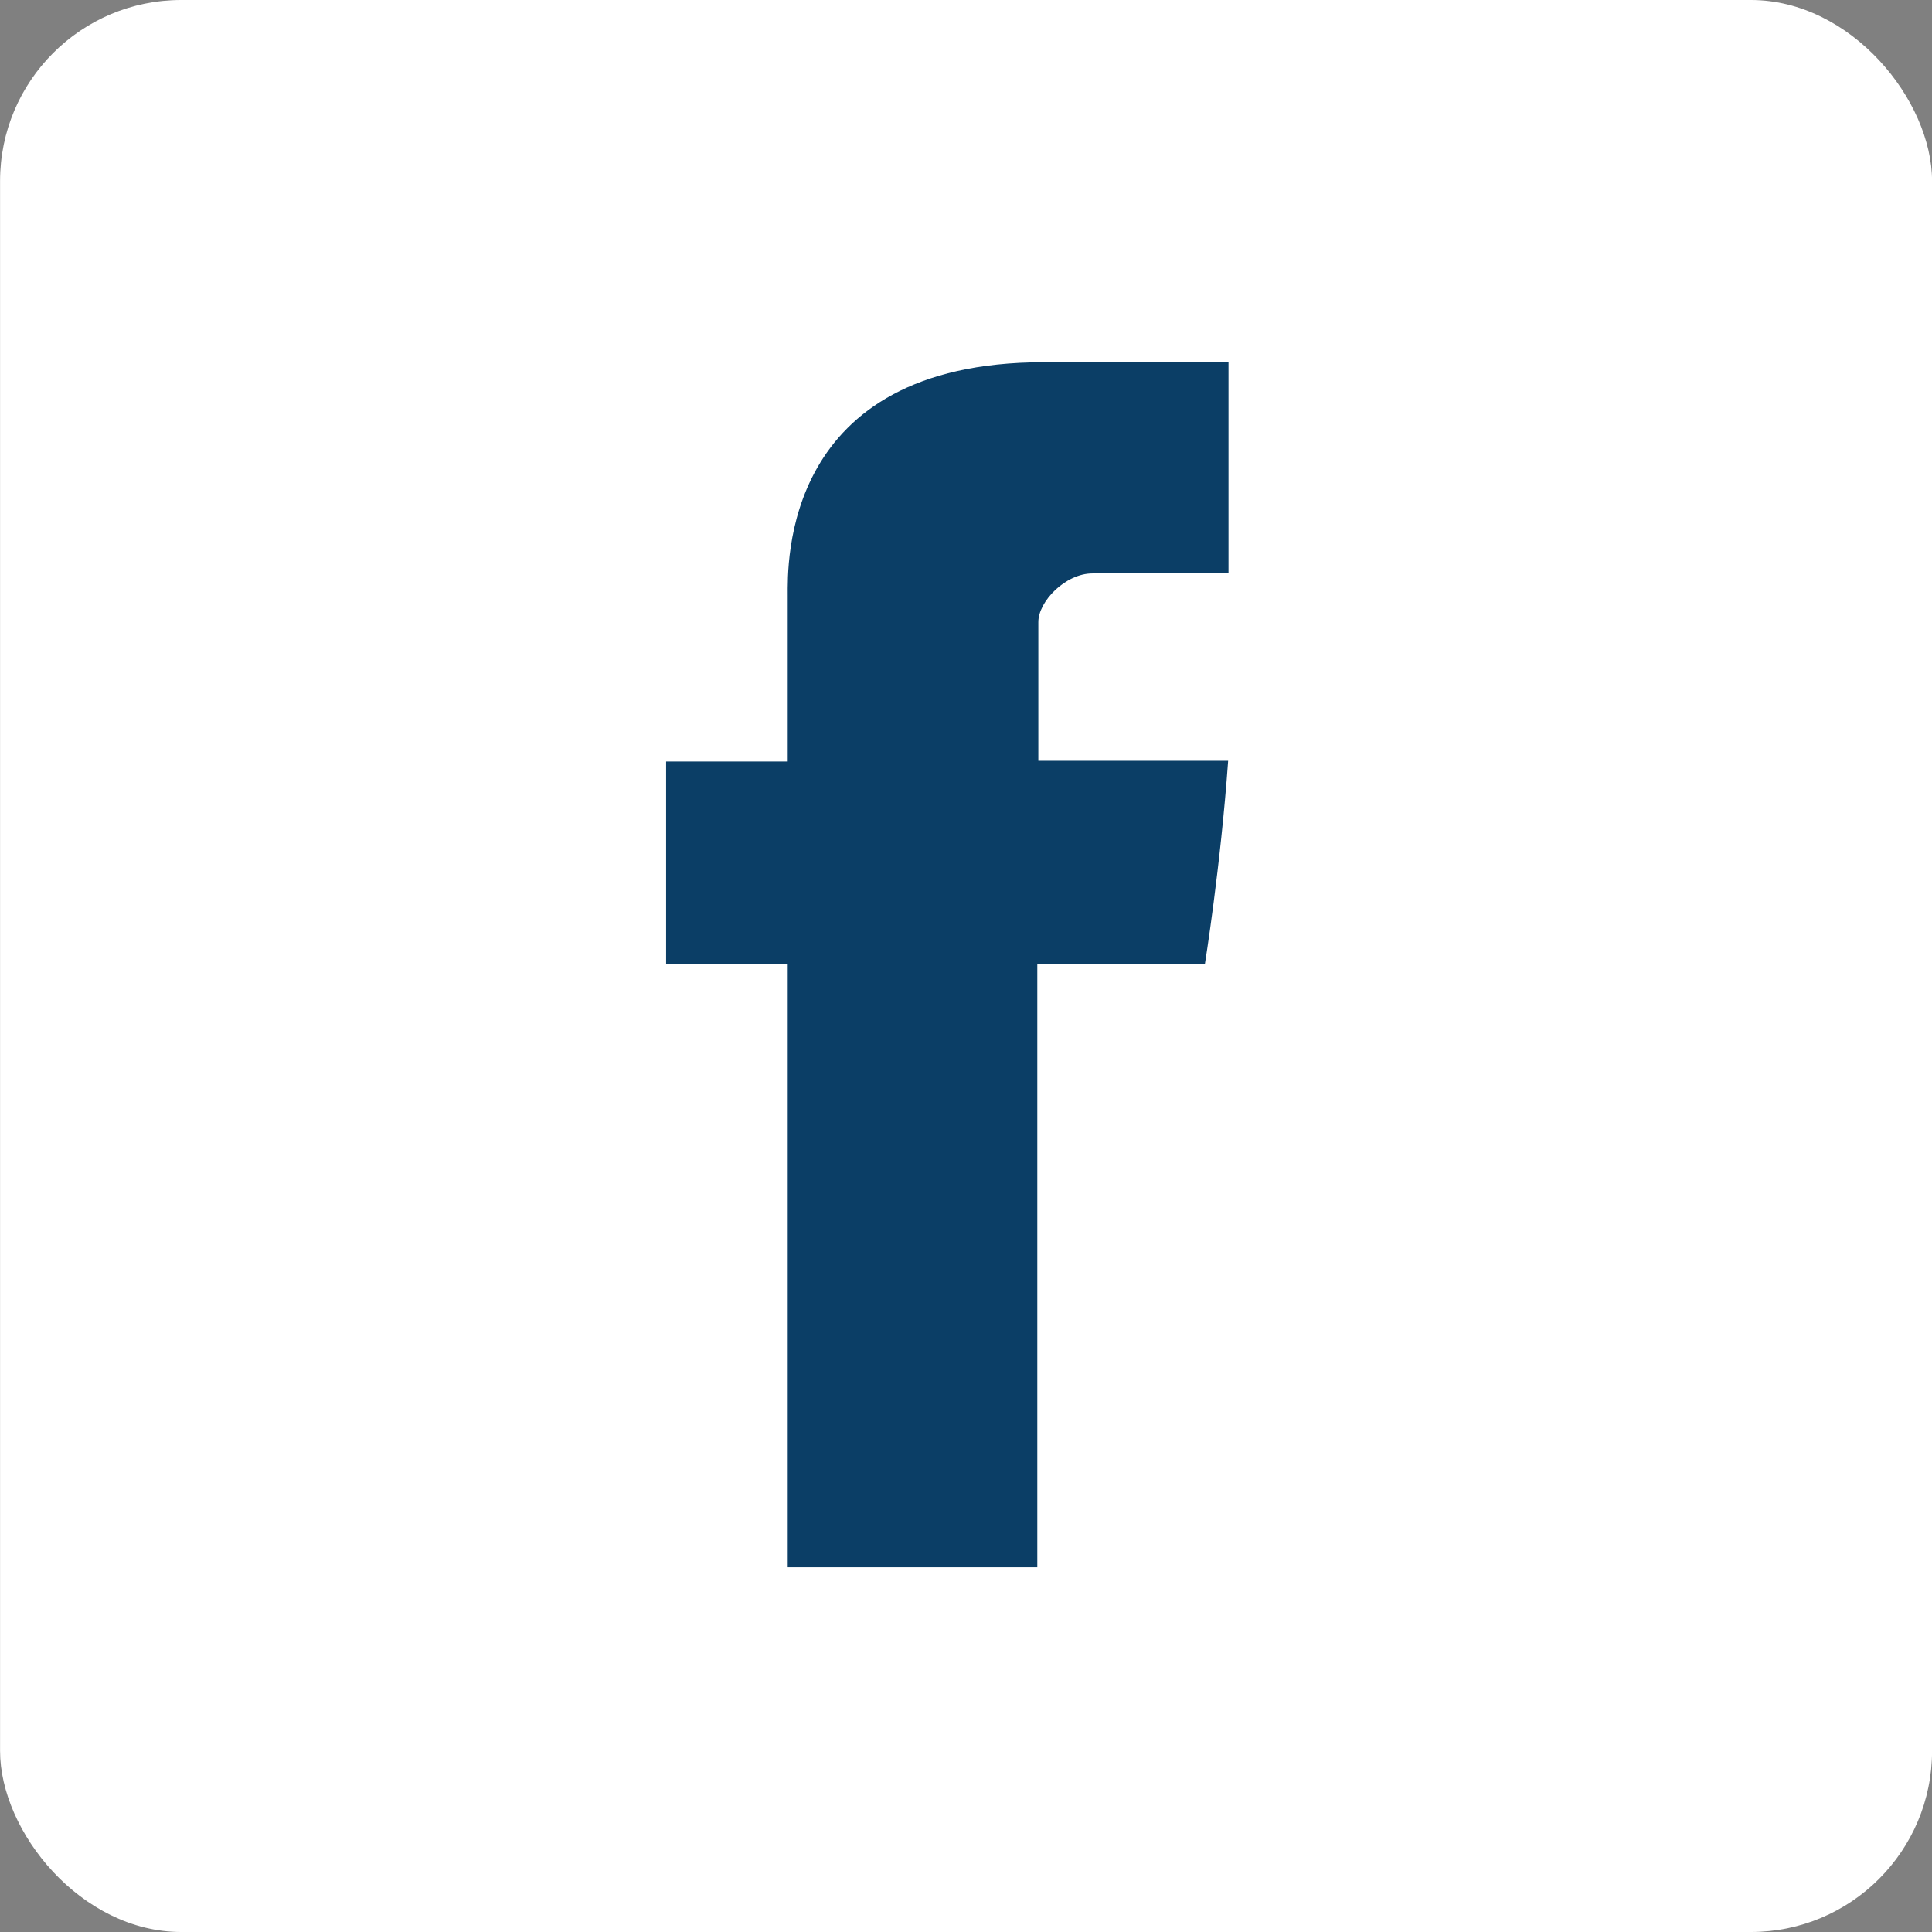 <svg width="32" height="32" viewBox="0 0 32 32" fill="none" xmlns="http://www.w3.org/2000/svg">
<rect x="0" y="0" width="32" height="32" fill="#808080" stroke="none"/>
<rect x="0.001" width="32" height="32" rx="3" fill="white"/>
<path d="M13.047 9.865V12.613H11.033V15.973H13.047V25.959H17.181V15.974H19.956C19.956 15.974 20.216 14.363 20.342 12.601H17.198V10.303C17.198 9.96 17.648 9.498 18.094 9.498H20.348V6H17.284C12.944 6 13.047 9.363 13.047 9.865Z" fill="#0B3E66"/>
</svg>
